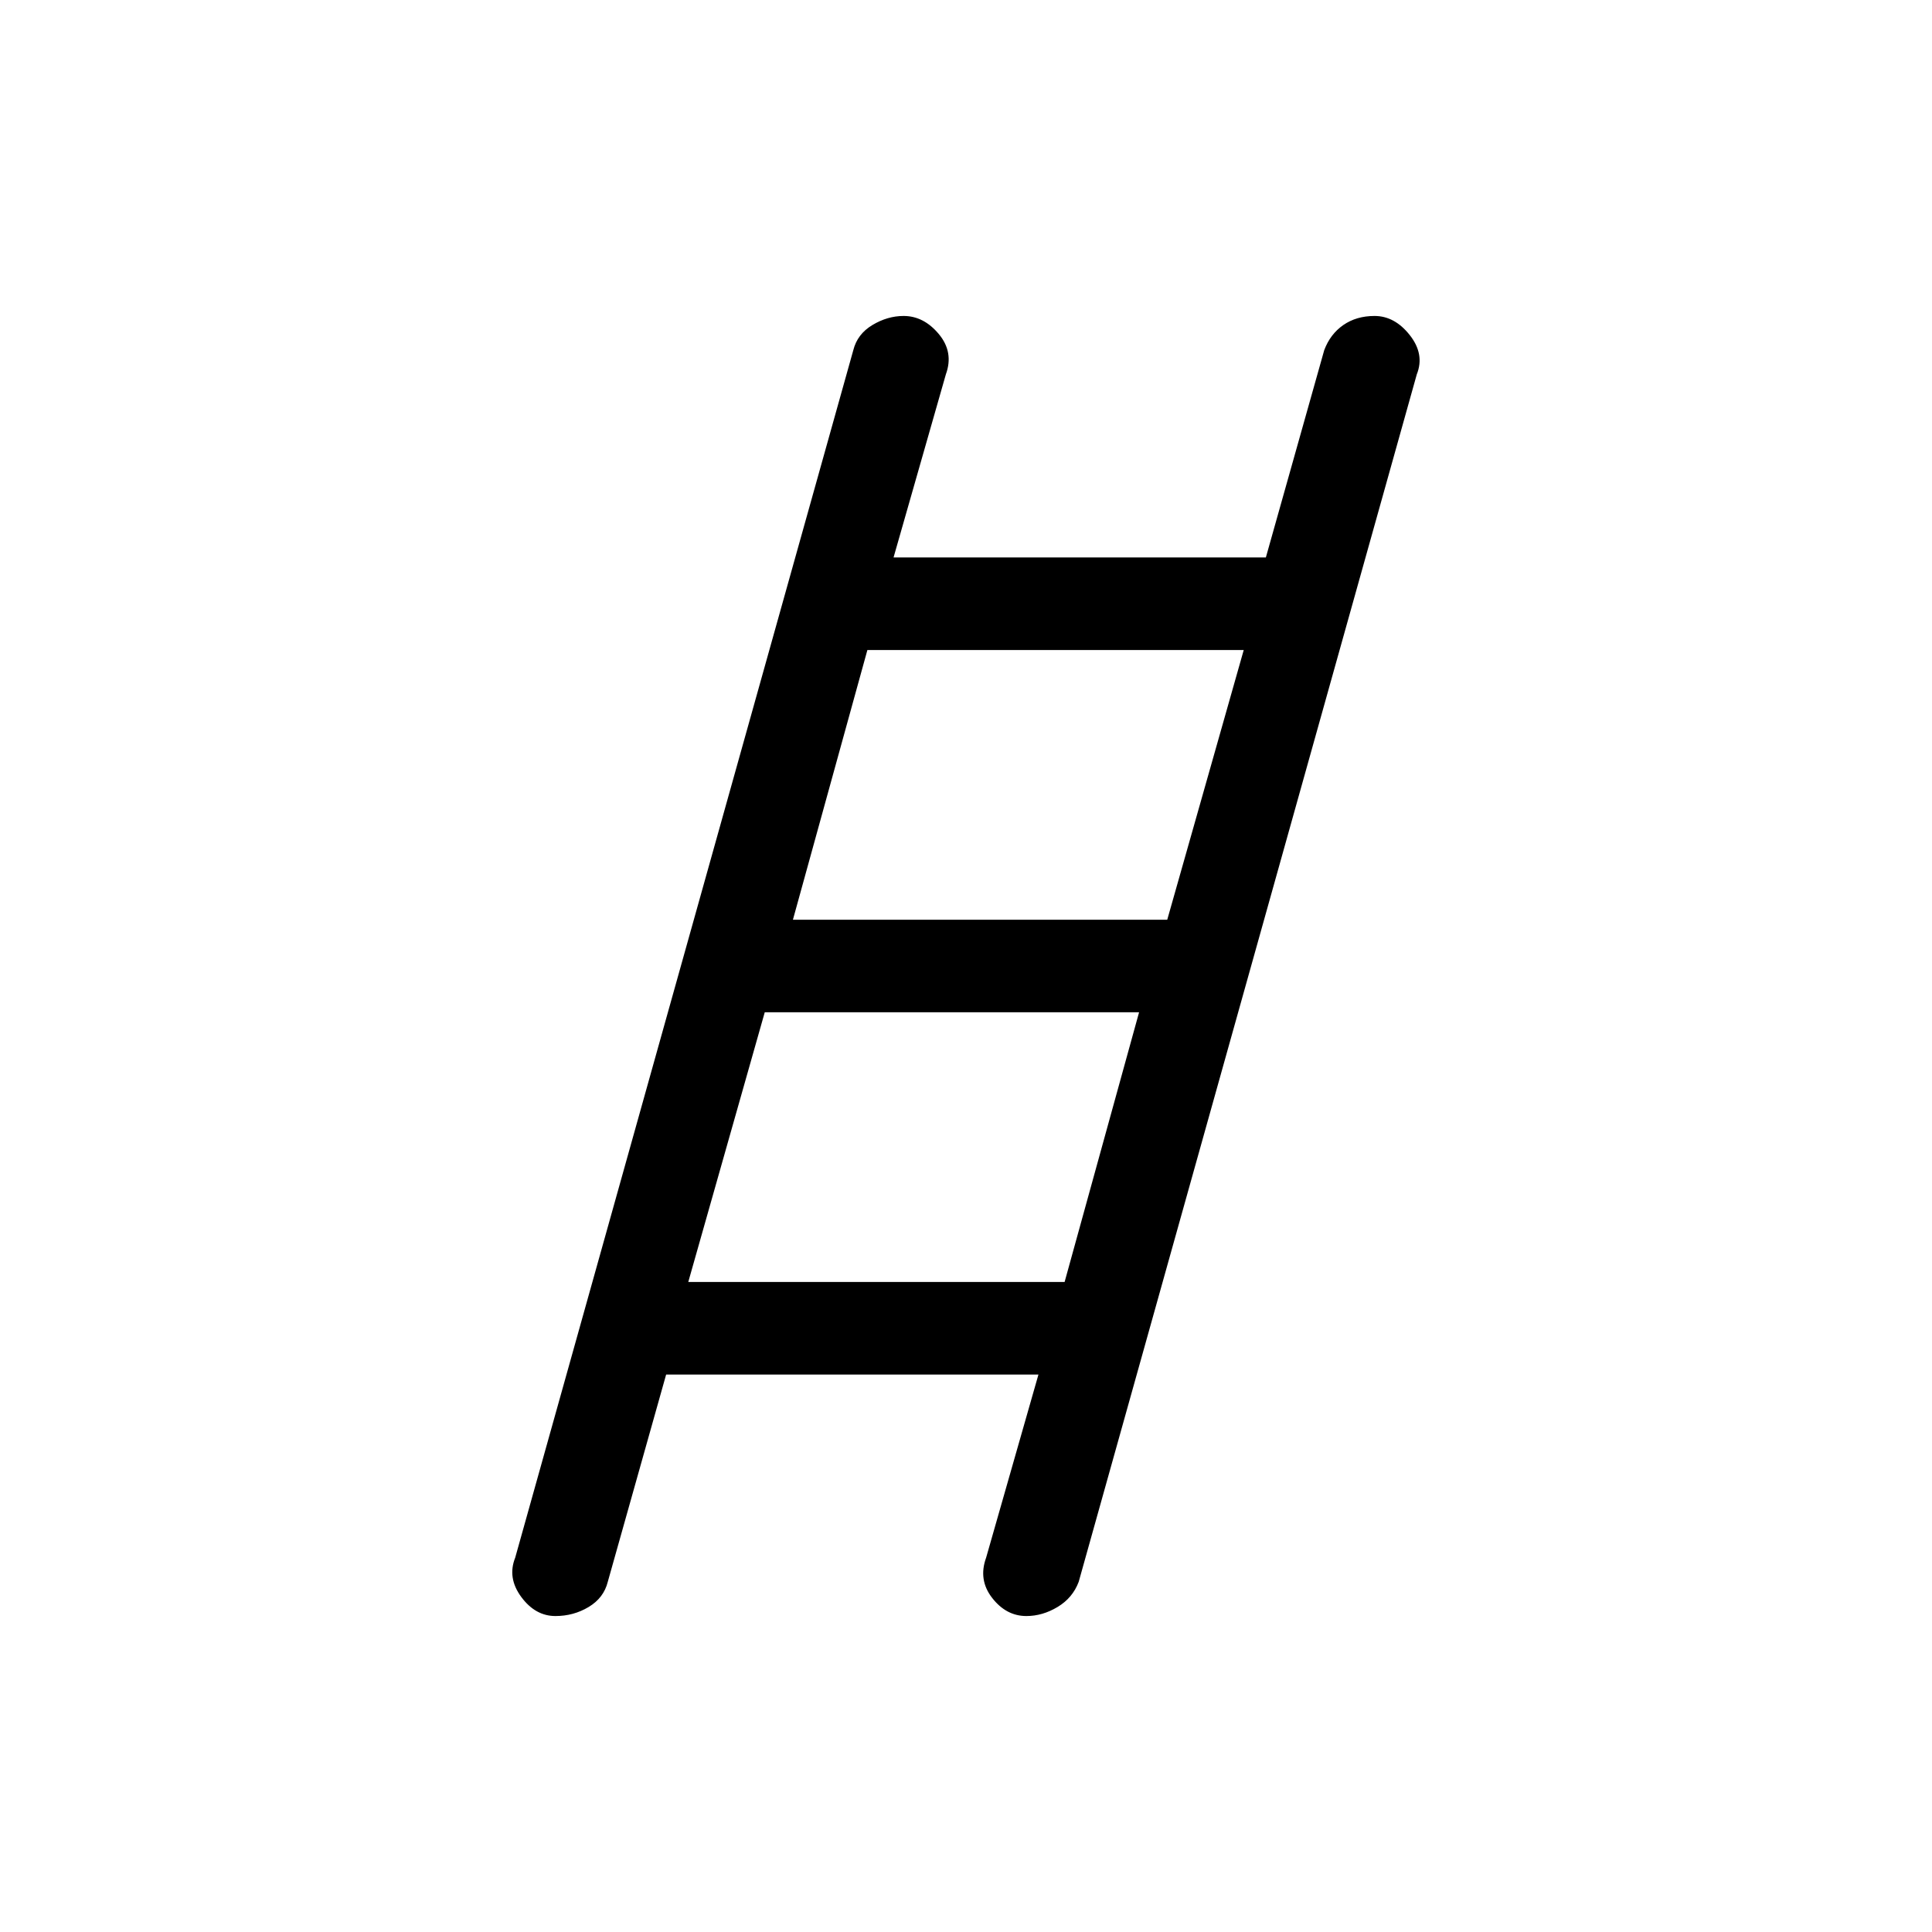 <svg xmlns="http://www.w3.org/2000/svg" height="20" viewBox="0 -960 960 960" width="20"><path d="M276-157q-10 0-17-9.5t-3-19.5l168-600q2-8 9.5-12.5T449-803q10 0 17.5 9t3.5 20l-26 91h185l29-103q3-8 9.5-12.5T683-803q10 0 17.5 9.5T704-774L536-174q-3 8-10.5 12.5T510-157q-10 0-17-9t-3-20l26-91H331l-29 103q-2 8-9.5 12.5T276-157Zm118-346h186l38-134H431l-37 134Zm-52 180h187l37-134H380l-38 134Z"/></svg>